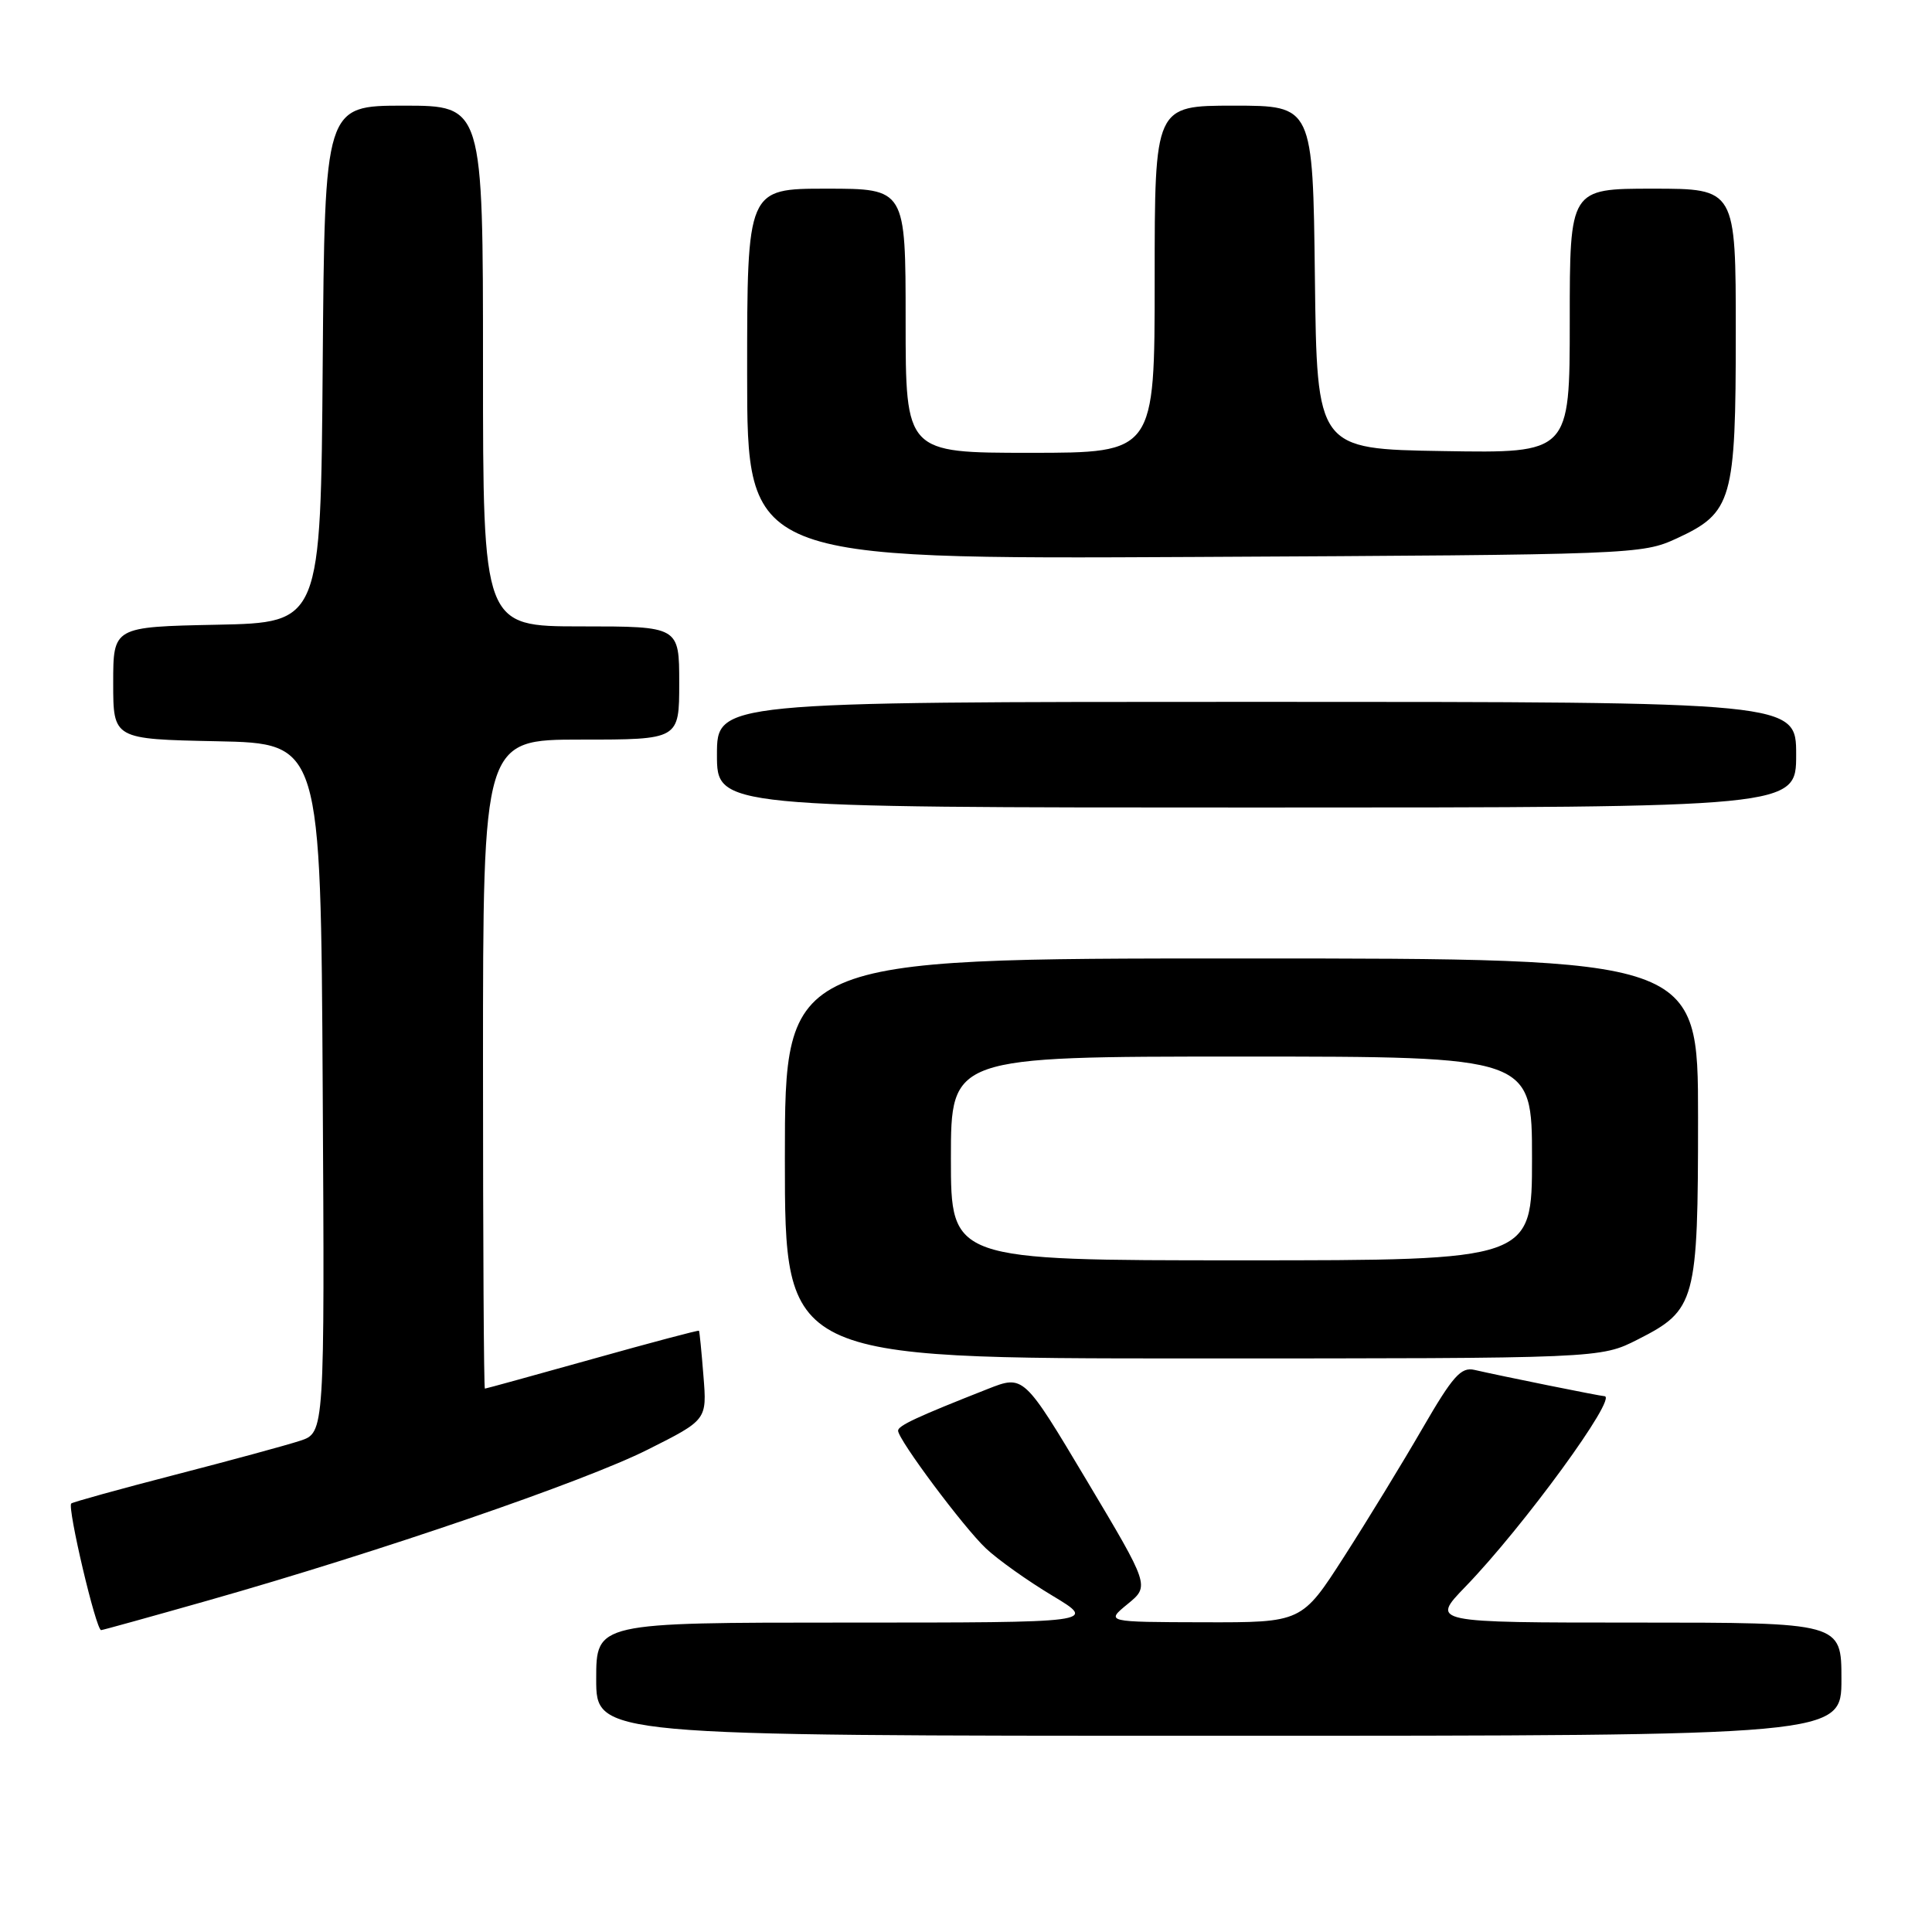 <?xml version="1.0" encoding="UTF-8" standalone="no"?>
<!DOCTYPE svg PUBLIC "-//W3C//DTD SVG 1.1//EN" "http://www.w3.org/Graphics/SVG/1.1/DTD/svg11.dtd" >
<svg xmlns="http://www.w3.org/2000/svg" xmlns:xlink="http://www.w3.org/1999/xlink" version="1.1" viewBox="0 0 256 256">
 <g >
 <path fill="currentColor"
d=" M 244.00 222.50 C 244.00 215.00 244.00 215.00 216.79 215.00 C 189.58 215.00 189.58 215.00 194.17 210.25 C 201.83 202.34 214.48 185.00 212.59 185.00 C 212.10 185.00 198.89 182.33 195.38 181.52 C 193.59 181.10 192.50 182.34 188.49 189.26 C 185.87 193.79 181.20 201.44 178.11 206.25 C 172.50 214.99 172.50 214.99 159.50 214.96 C 146.50 214.93 146.50 214.93 149.42 212.54 C 152.34 210.15 152.34 210.15 143.99 196.16 C 135.64 182.17 135.64 182.17 130.87 184.05 C 121.50 187.74 119.00 188.91 119.00 189.57 C 119.00 190.75 127.69 202.40 130.65 205.18 C 132.22 206.66 136.17 209.47 139.44 211.43 C 145.38 215.00 145.38 215.00 112.19 215.00 C 79.00 215.00 79.00 215.00 79.00 222.50 C 79.00 230.00 79.00 230.00 161.50 230.00 C 244.00 230.00 244.00 230.00 244.00 222.50 Z  M 27.61 212.06 C 50.22 205.64 77.43 196.31 85.83 192.08 C 93.68 188.14 93.68 188.14 93.21 182.32 C 92.96 179.12 92.69 176.42 92.62 176.33 C 92.55 176.23 86.19 177.92 78.49 180.08 C 70.80 182.23 64.39 184.00 64.25 184.00 C 64.11 184.00 64.00 164.65 64.00 141.00 C 64.00 98.00 64.00 98.00 77.00 98.00 C 90.00 98.00 90.00 98.00 90.00 90.50 C 90.00 83.00 90.00 83.00 77.00 83.00 C 64.00 83.00 64.00 83.00 64.00 48.50 C 64.00 14.00 64.00 14.00 53.51 14.00 C 43.03 14.00 43.03 14.00 42.76 48.25 C 42.50 82.50 42.50 82.50 28.75 82.78 C 15.00 83.06 15.00 83.06 15.00 90.50 C 15.00 97.94 15.00 97.94 28.75 98.22 C 42.50 98.50 42.50 98.50 42.76 144.17 C 43.02 189.84 43.02 189.84 39.76 190.91 C 37.97 191.50 30.49 193.53 23.14 195.43 C 15.79 197.33 9.63 199.04 9.44 199.22 C 8.90 199.77 12.72 216.00 13.40 216.00 C 13.58 216.00 19.97 214.23 27.61 212.06 Z  M 217.01 177.49 C 224.71 173.59 225.00 172.51 225.00 148.05 C 225.00 127.00 225.00 127.00 164.50 127.00 C 104.00 127.00 104.00 127.00 104.00 153.50 C 104.00 180.00 104.00 180.00 158.03 180.00 C 212.07 180.00 212.07 180.00 217.01 177.49 Z  M 238.00 100.00 C 238.00 93.00 238.00 93.00 166.50 93.00 C 95.00 93.00 95.00 93.00 95.00 100.00 C 95.00 107.00 95.00 107.00 166.50 107.00 C 238.00 107.00 238.00 107.00 238.00 100.00 Z  M 222.18 71.34 C 229.54 67.94 230.00 66.32 230.00 44.05 C 230.00 25.00 230.00 25.00 219.00 25.00 C 208.00 25.00 208.00 25.00 208.00 42.52 C 208.00 60.05 208.00 60.05 191.25 59.77 C 174.50 59.50 174.50 59.50 174.23 36.75 C 173.96 14.00 173.96 14.00 163.48 14.00 C 153.00 14.00 153.00 14.00 153.00 37.00 C 153.00 60.00 153.00 60.00 136.50 60.00 C 120.00 60.00 120.00 60.00 120.00 42.50 C 120.00 25.00 120.00 25.00 109.50 25.00 C 99.00 25.00 99.00 25.00 99.00 49.55 C 99.00 74.10 99.00 74.10 158.25 73.80 C 216.55 73.50 217.57 73.47 222.18 71.34 Z  M 126.00 153.50 C 126.00 140.00 126.00 140.00 164.50 140.00 C 203.00 140.00 203.00 140.00 203.00 153.50 C 203.00 167.00 203.00 167.00 164.50 167.00 C 126.00 167.00 126.00 167.00 126.00 153.50 Z "/>
</g>
</svg>